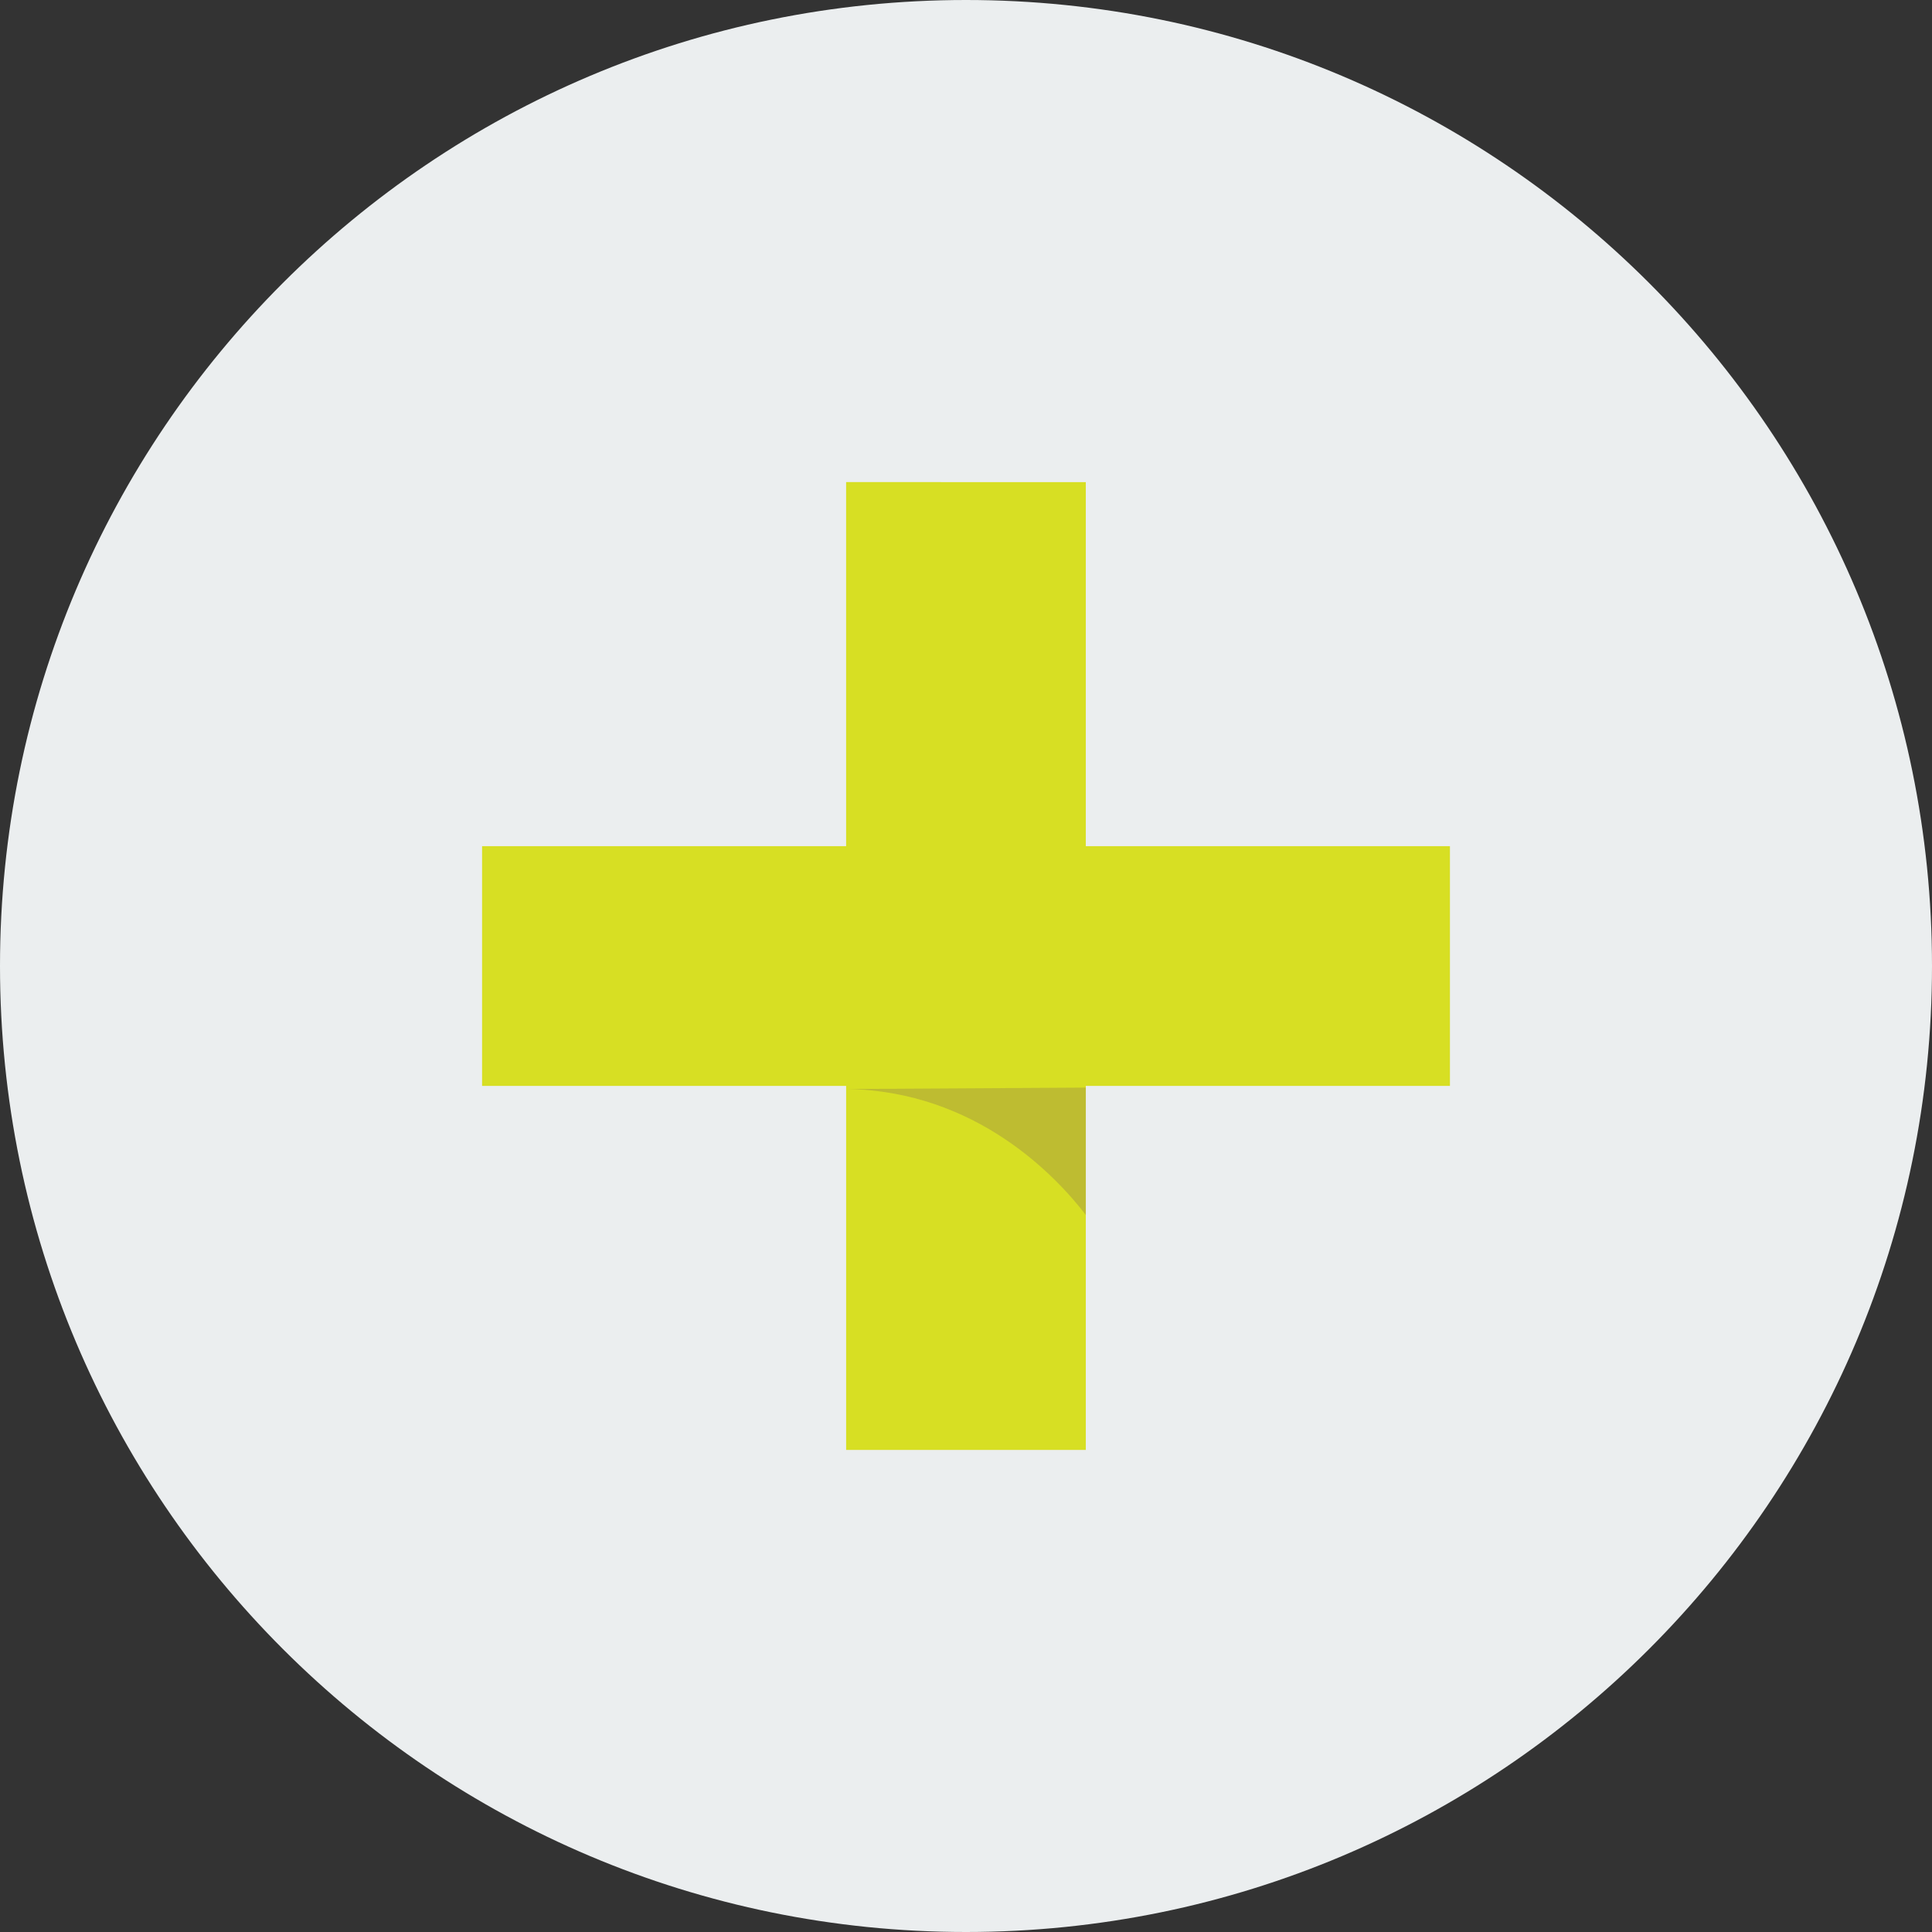 <?xml version="1.0" ?><!DOCTYPE svg  PUBLIC '-//W3C//DTD SVG 1.1//EN'  'http://www.w3.org/Graphics/SVG/1.1/DTD/svg11.dtd'><svg enable-background="new 0 0 512 512" height="512px" id="Calque_1" version="1.1" viewBox="0 0 512 512" width="512px" xml:space="preserve" xmlns="http://www.w3.org/2000/svg" xmlns:xlink="http://www.w3.org/1999/xlink"><rect x="0" y="0" width="512" height="512" fill="#333333" stroke="none"/><g><path d="M512,256c0,141.388-114.612,256-256,256S0,397.388,0,256S114.612,0,256,0S512,114.612,512,256z" fill="#EBEEEF"/><g id="plus_1_"><rect fill="#D7DF23" height="63.532" width="256.494" x="127.756" y="224.244"/><polygon fill="#D7DF23" points="287.75,384.25 224.237,384.25 224.231,127.756 287.75,127.769   "/><path d="M224.513,288.6l63.237-0.375v33.75C279.987,311.85,258.794,289.175,224.513,288.6z" fill="#BAB733" opacity="0.86"/></g></g><g/><g/><g/><g/><g/><g/></svg>
